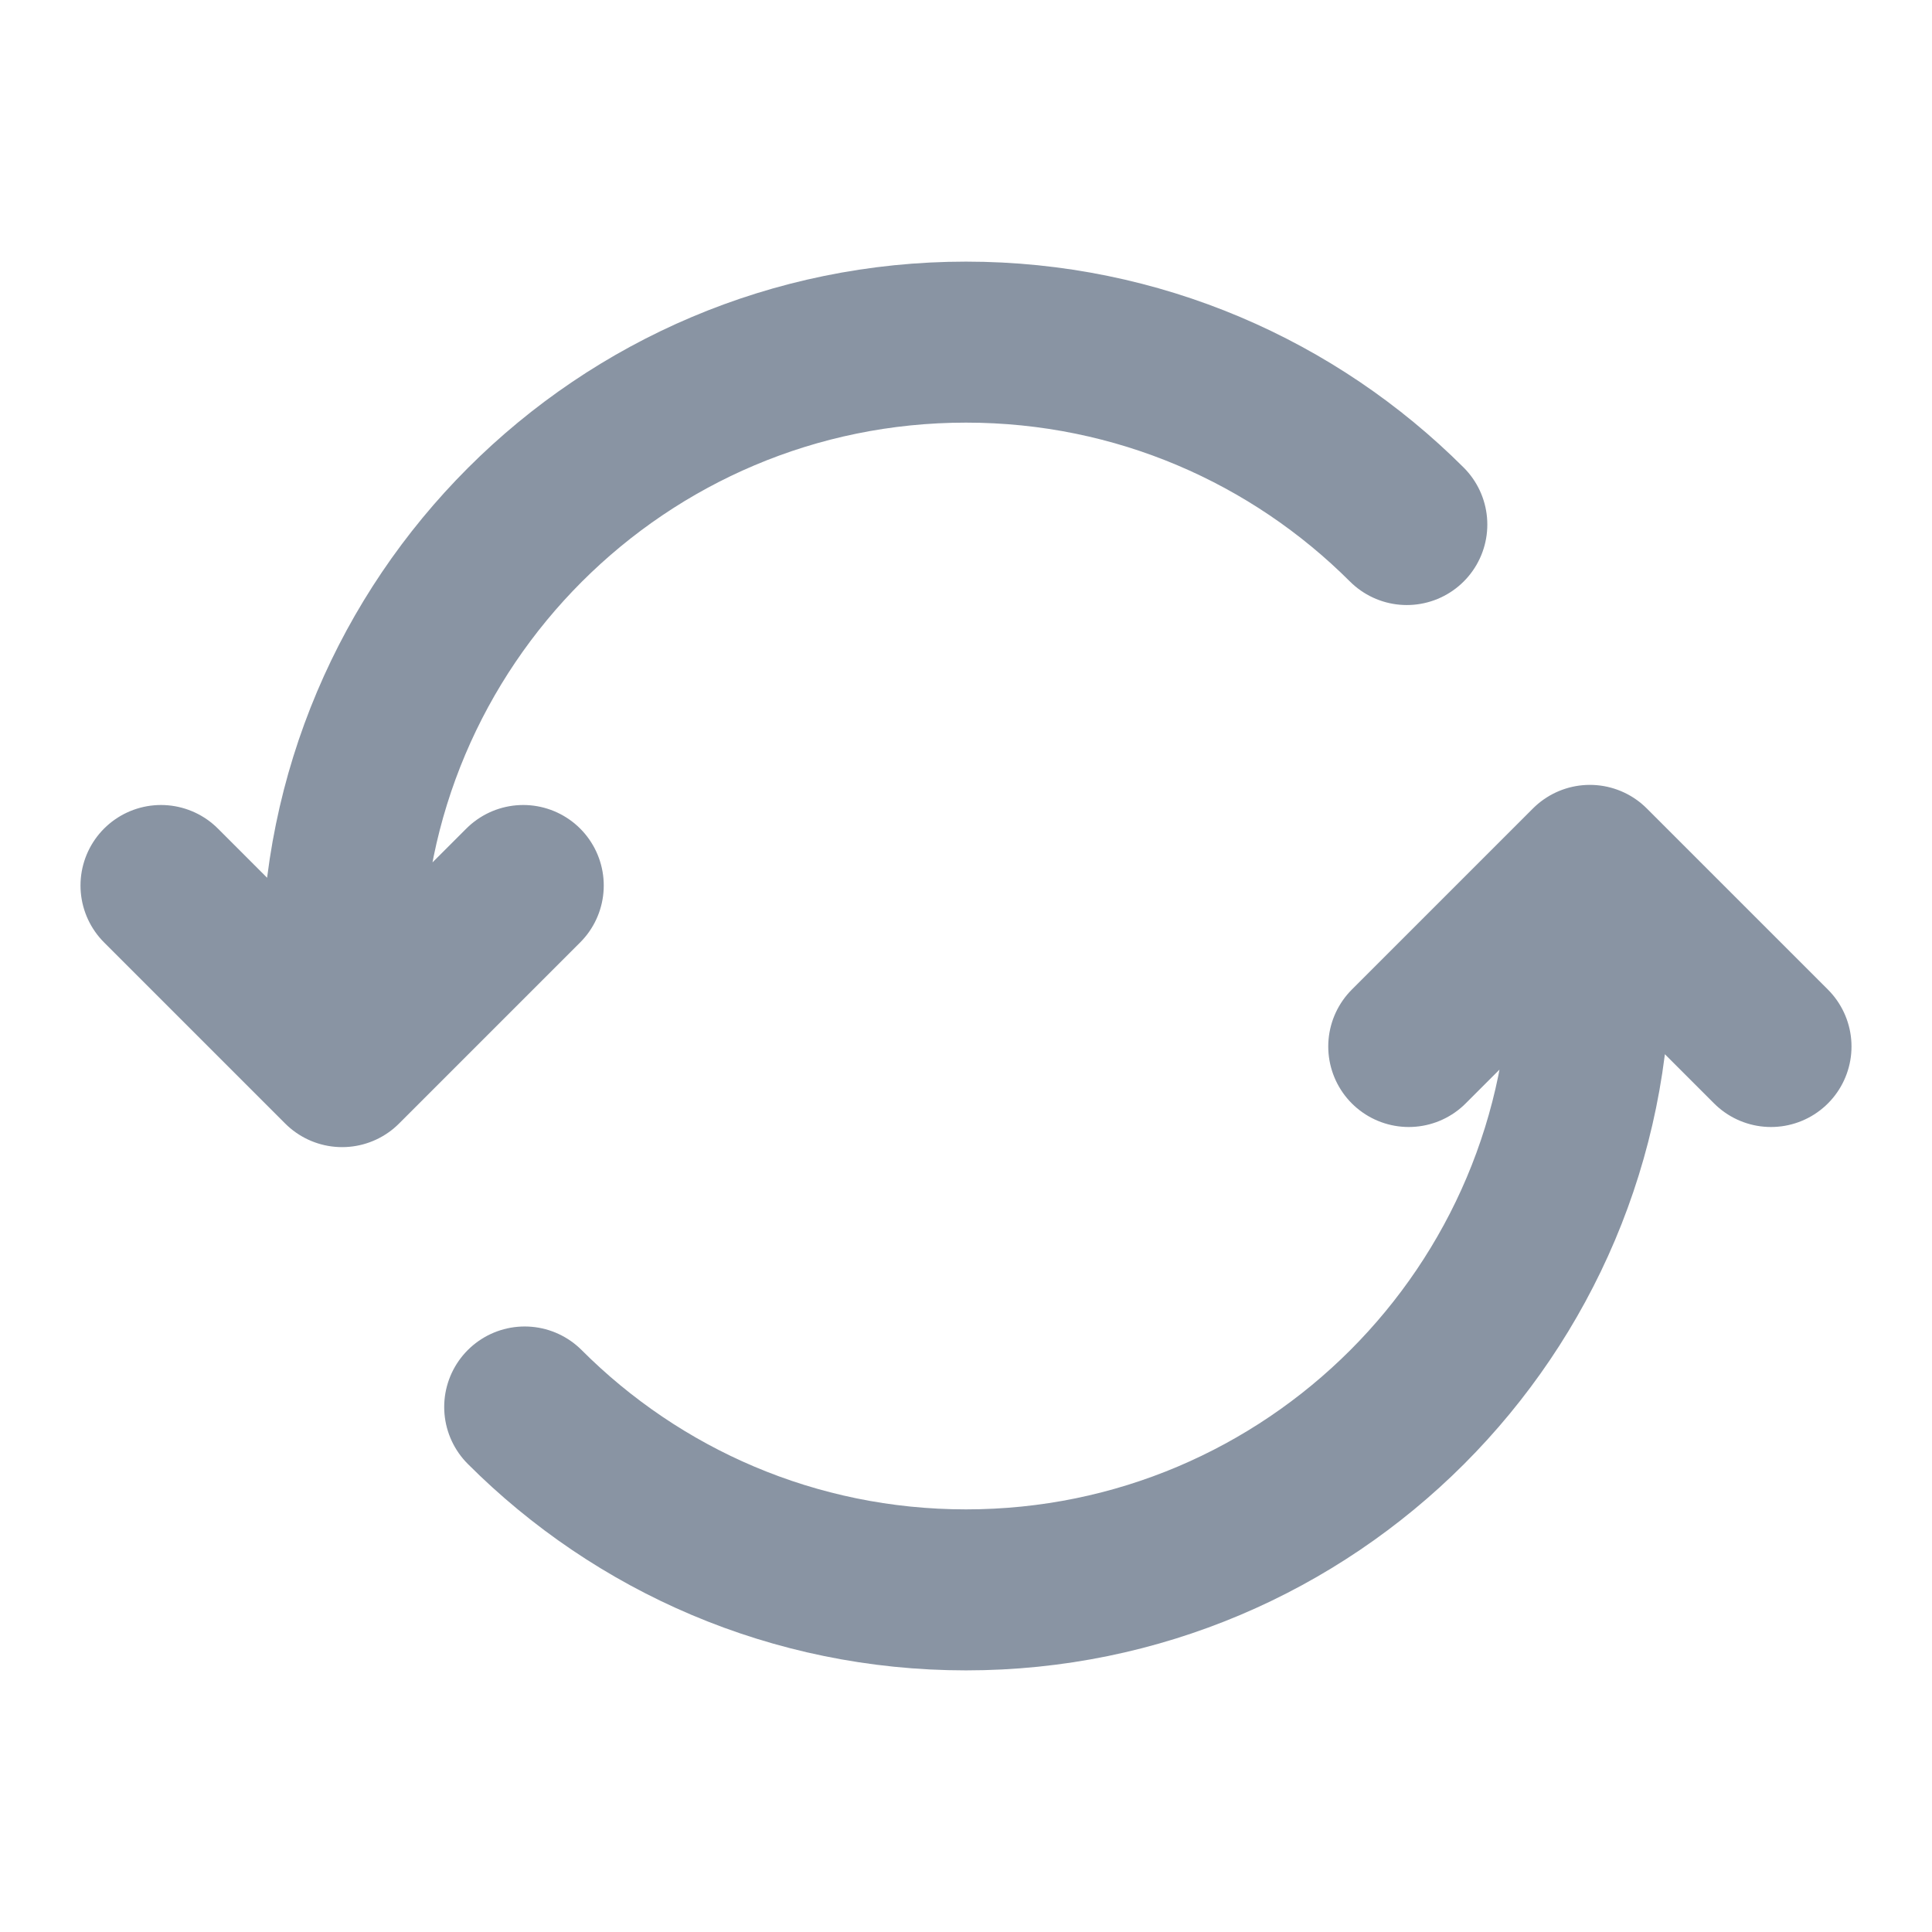 <svg width="24" height="24" viewBox="0 0 24 24" fill="none" xmlns="http://www.w3.org/2000/svg">
<path d="M19.75 10.75V12C19.75 16.28 16.28 19.75 12 19.75C9.859 19.75 7.921 18.882 6.518 17.478M19.75 10.75L22 13M19.75 10.75L17.5 13M17.476 6.516C16.074 5.116 14.138 4.25 12 4.25C7.72 4.25 4.25 7.72 4.25 12L4.25 13.25M4.25 13.25L6.5 11M4.25 13.25L2 11" stroke="#8994A3" stroke-width="2" stroke-linecap="round" stroke-linejoin="round"/>
</svg>
